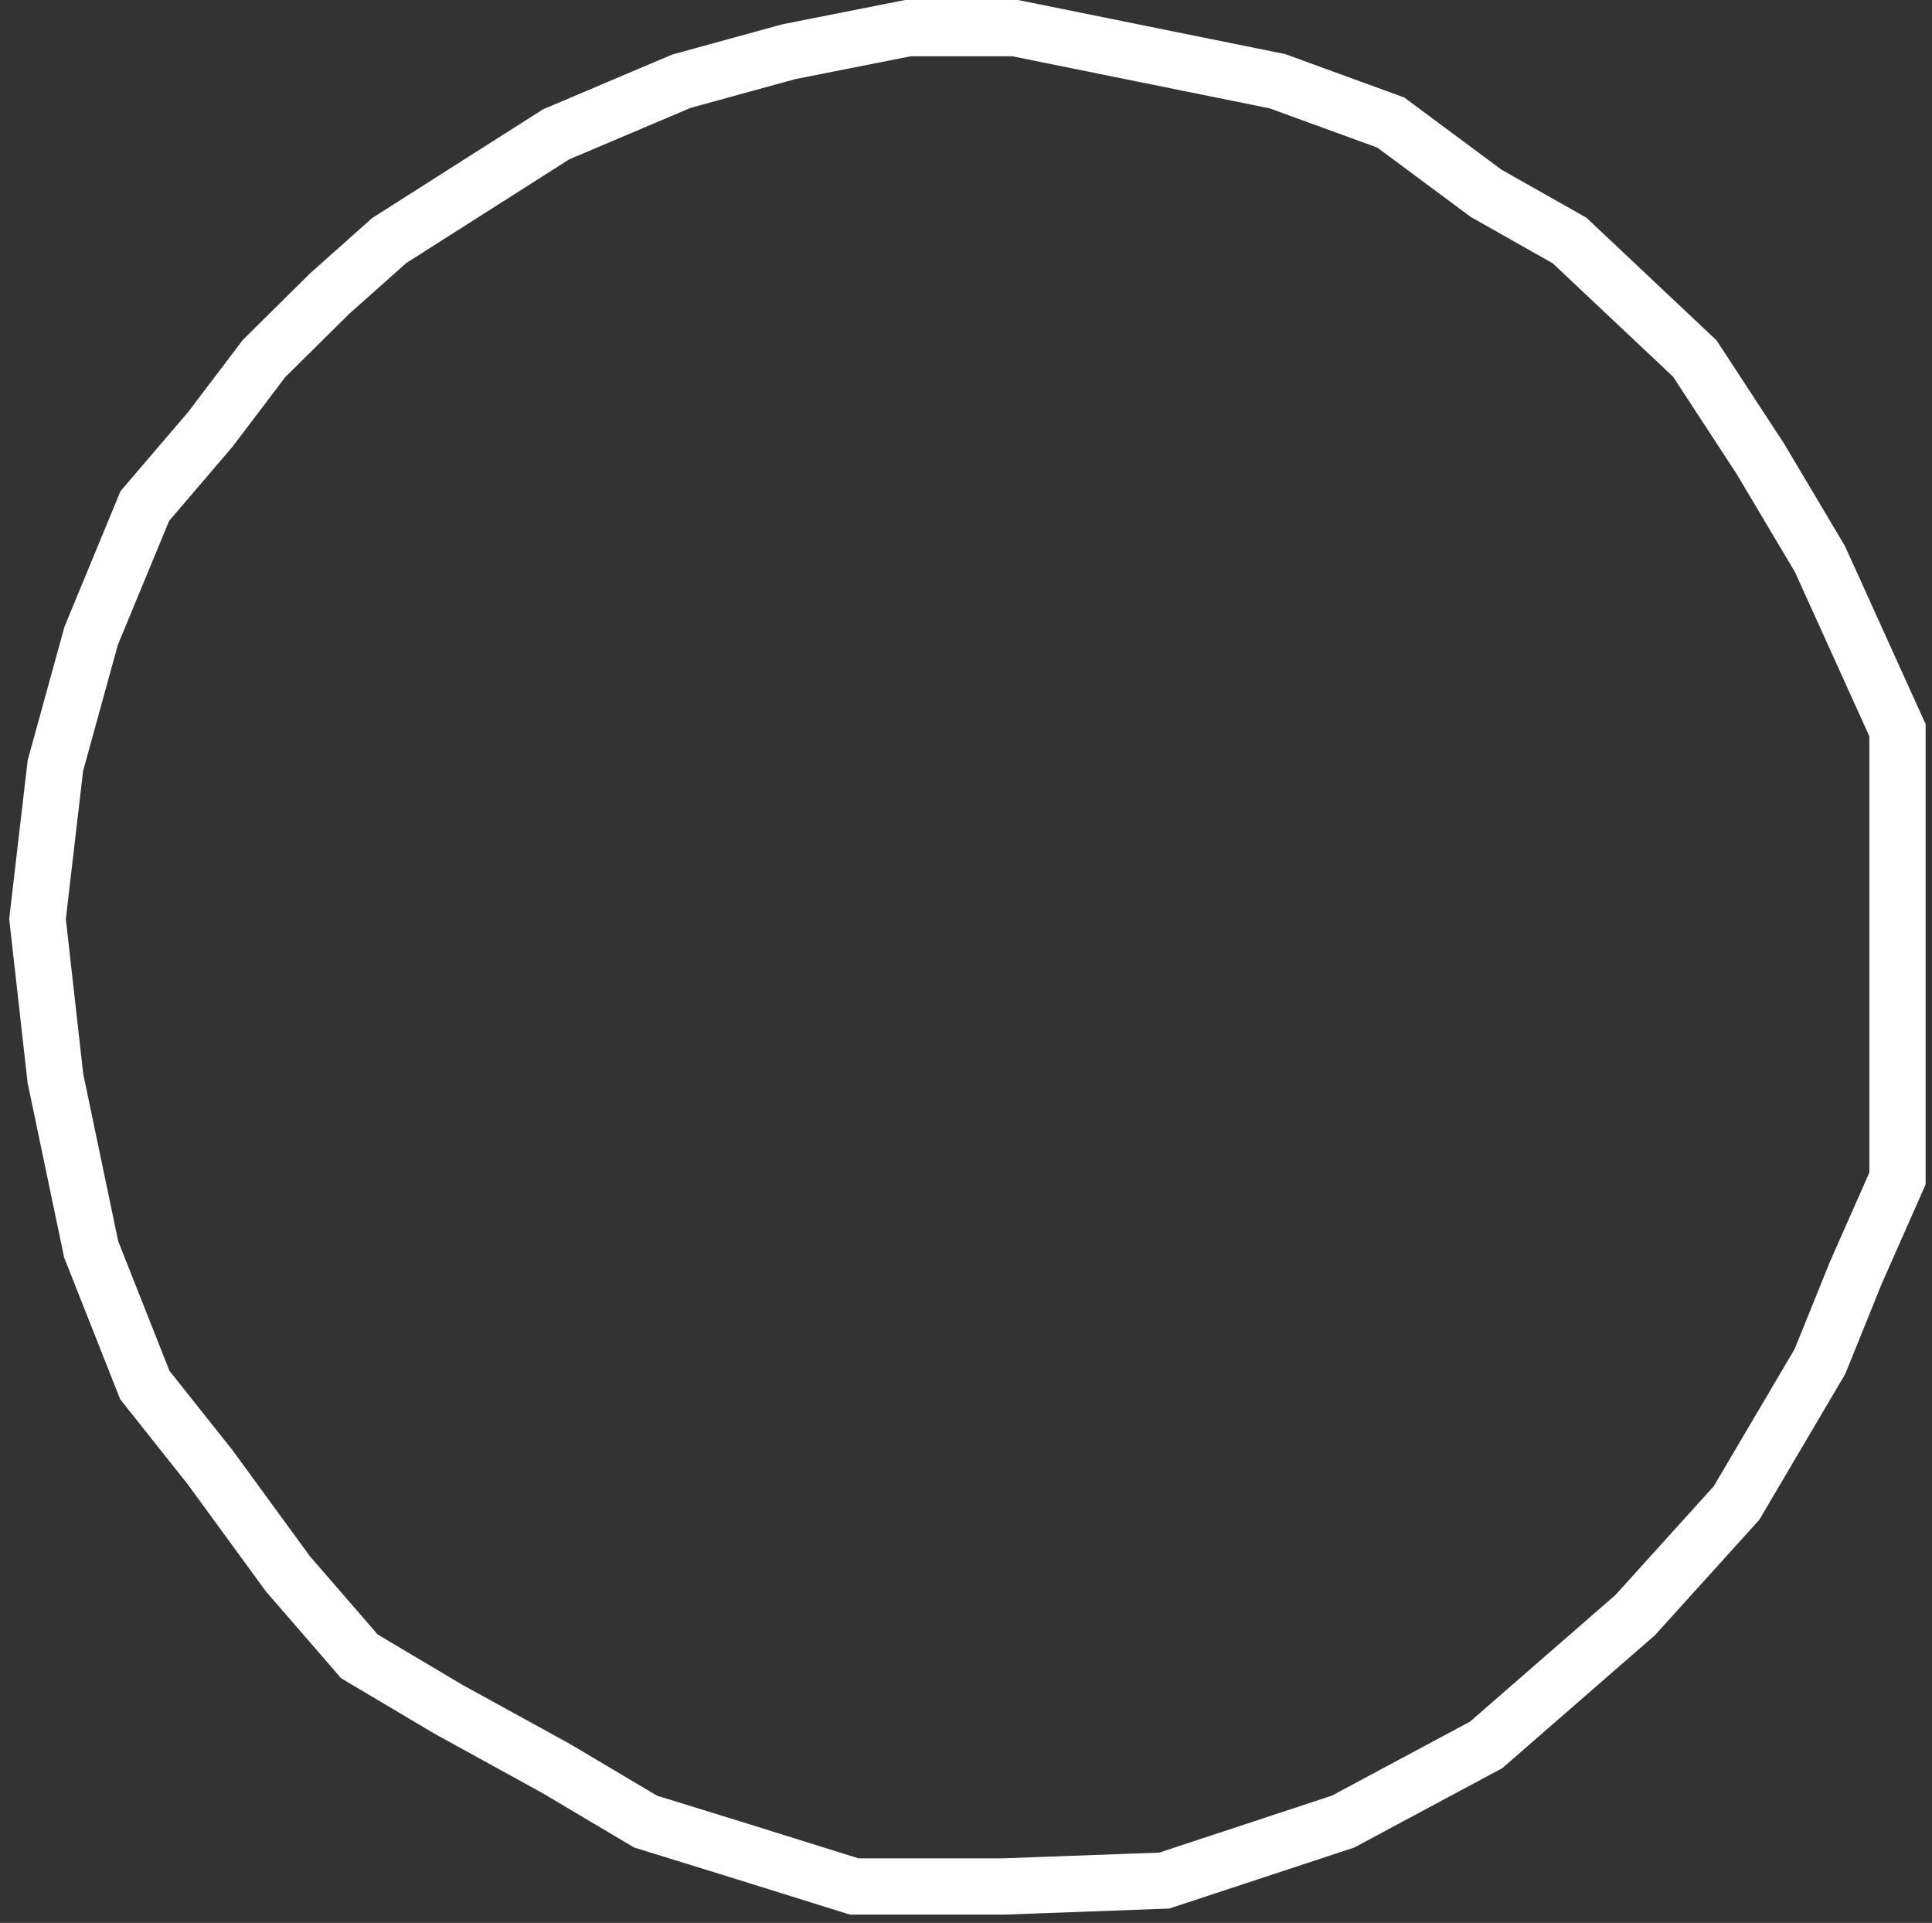 <svg width="206" height="205" viewBox="0 0 206 205" fill="none" xmlns="http://www.w3.org/2000/svg">
<rect x="0" y="0" width="206" height="205" fill="#333333" stroke="none"/>
<path d="M59.3 14.321L41.503 25.642L35.146 31.303L28.154 38.221L22.433 45.768L15.441 53.945L9.721 67.782L5.907 81.618L4 97.971L5.907 114.953L9.721 133.192L15.441 147.658L22.433 156.463L30.697 167.784L38.325 176.589L47.859 182.25L59.3 188.539L68.835 194.2L79.005 197.345L91.082 201.118H106.973L124.136 200.489L143.205 194.2L158.46 186.024L174.351 172.187L185.157 160.237L194.056 145.142L197.87 135.708L202.319 125.645V113.066V101.745V90.424V77.845L194.056 59.605L187.699 48.913L180.707 38.221L167.359 25.642L158.46 20.61L148.29 13.063L136.213 8.661L108.245 3H96.803L84.09 5.516L72.649 8.661L59.3 14.321Z" stroke="white" stroke-width="6" stroke-linecap="round"/>
</svg>
